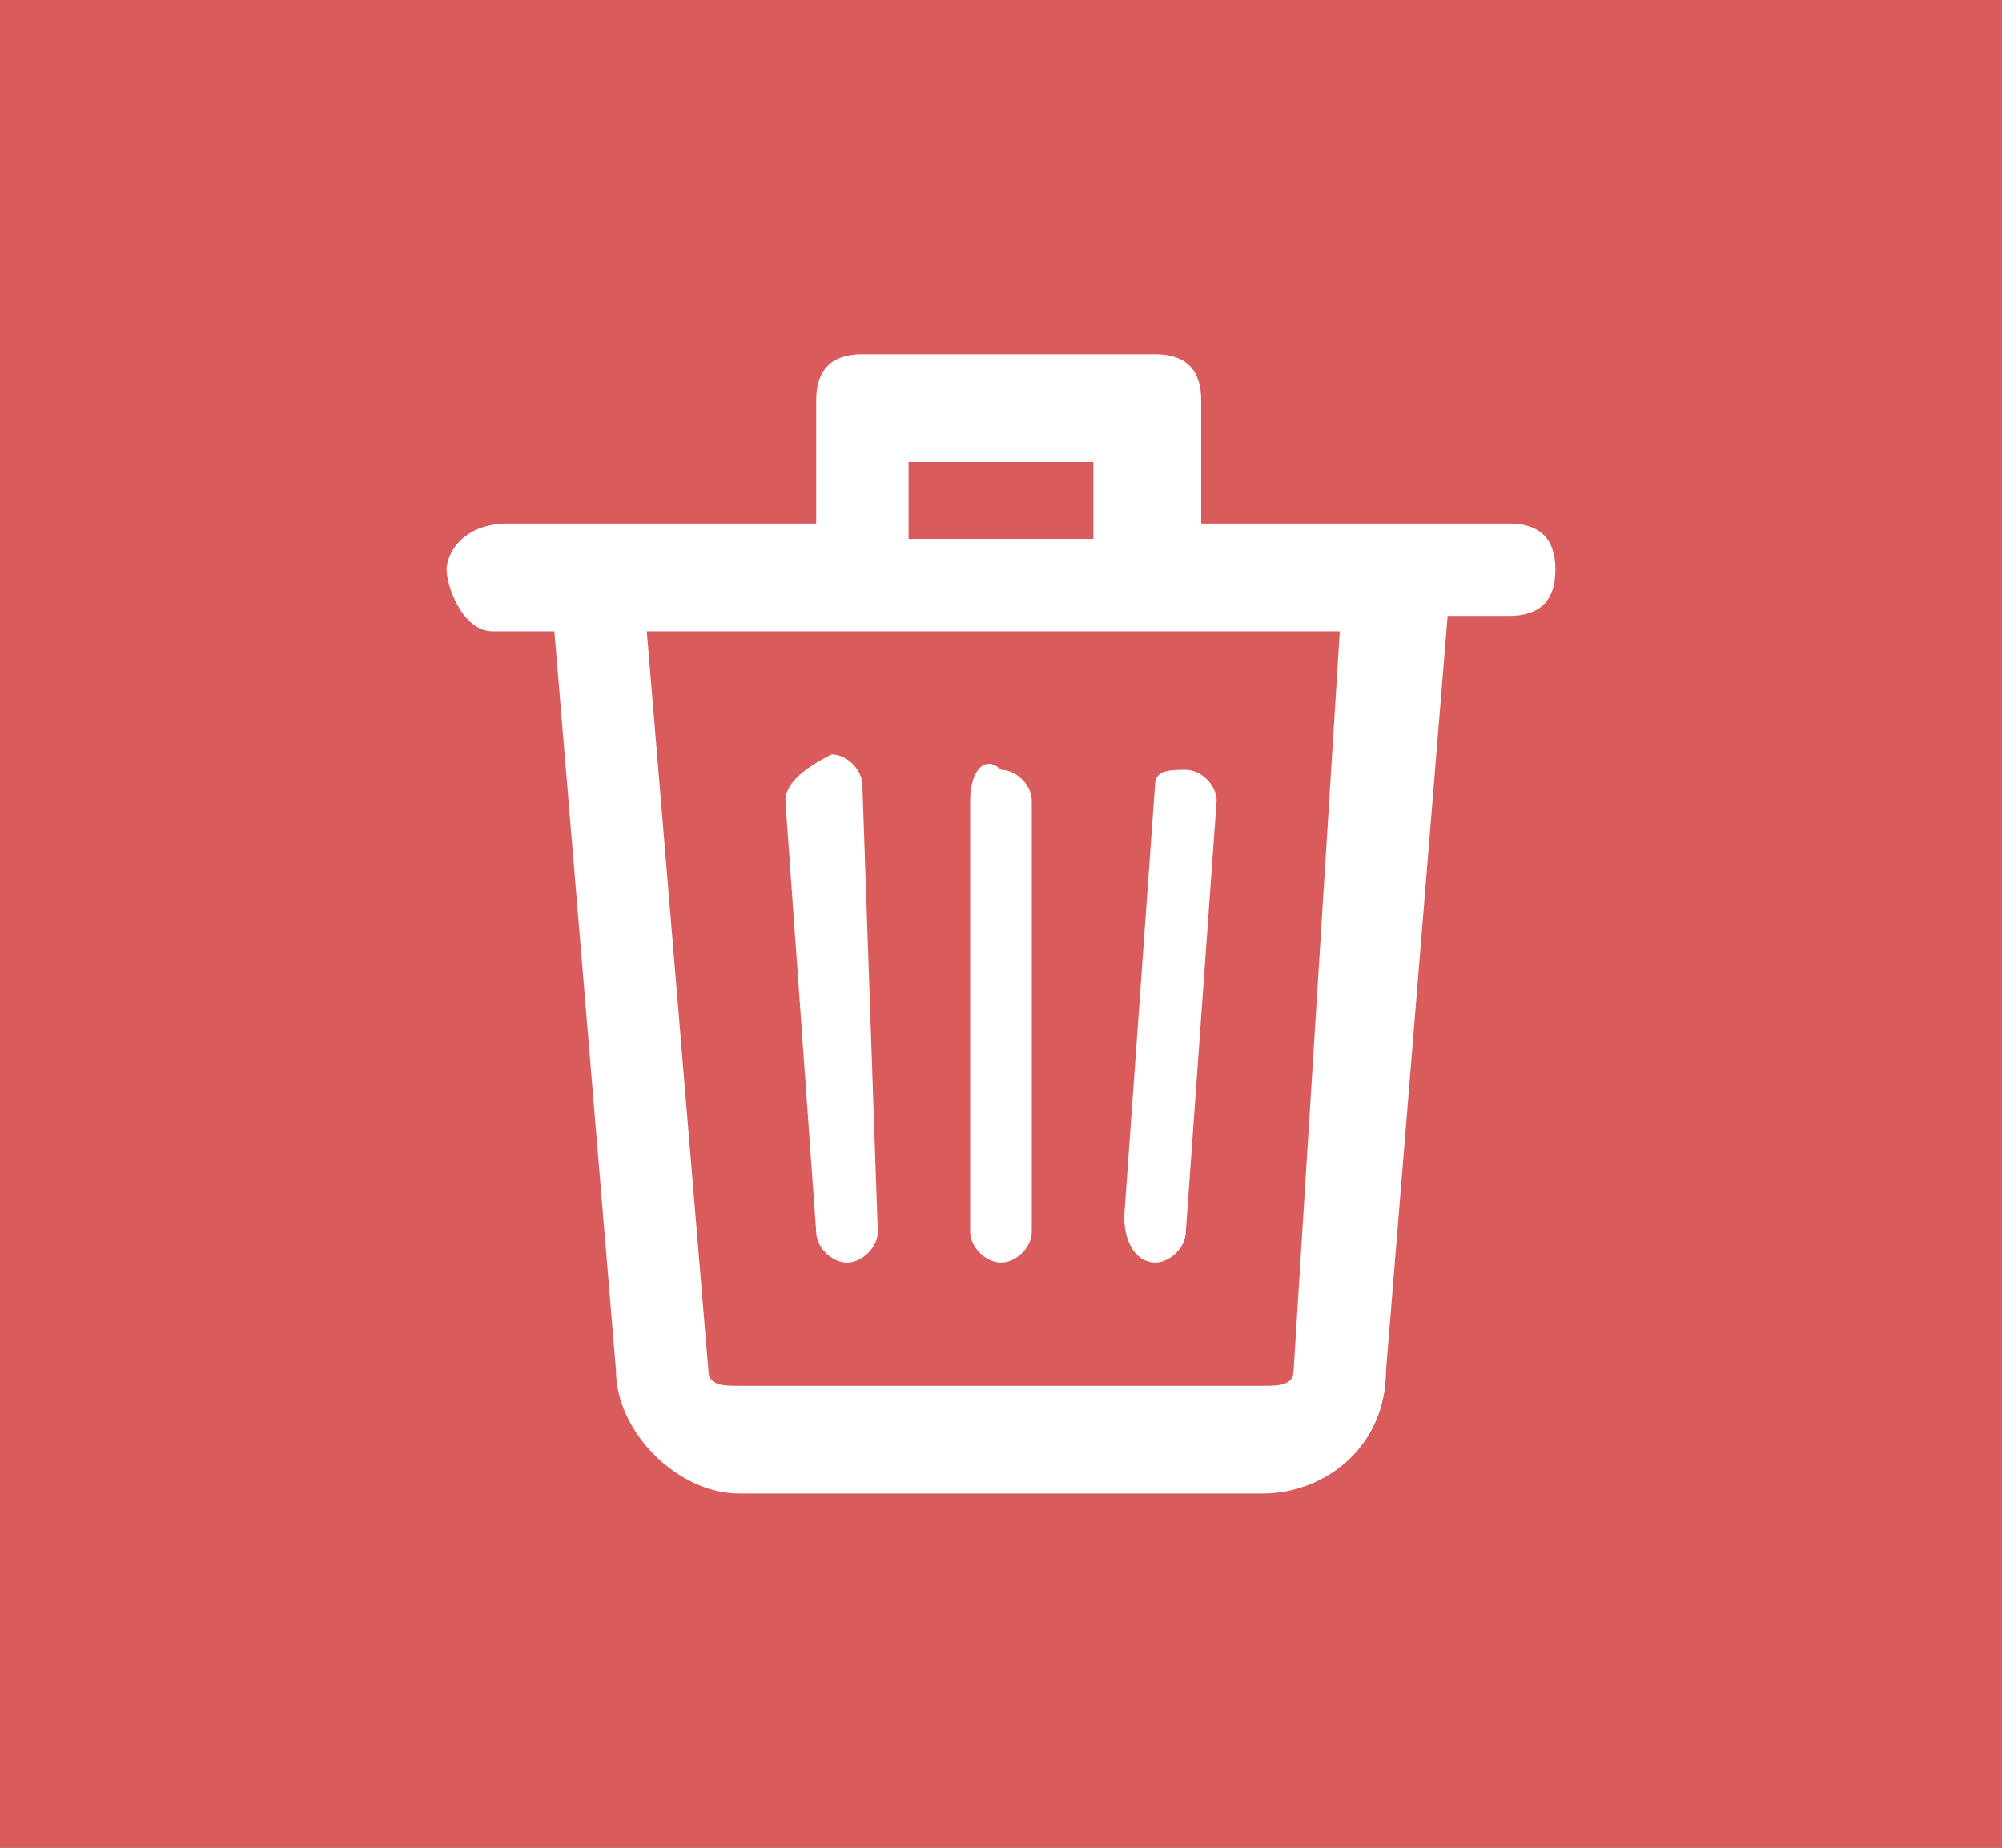 <svg xmlns="http://www.w3.org/2000/svg" xmlns:xlink="http://www.w3.org/1999/xlink" id="Layer_1" x="0" y="0" version="1.1" viewBox="0 0 13 12" xml:space="preserve" style="enable-background:new 0 0 13 12"><rect x="0" y="0" width="13" height="12" fill="#333333" stroke="none"/><style type="text/css">.st0{opacity:.82;fill:#ff6464}.st1{display:none;opacity:.57}.st2{display:inline;fill:none;stroke:#fff}.st3{fill:#fff}</style><rect width="13" height="12" class="st0"/><g class="st1"><path d="M10.7,1.8l-8.4,8.4" class="st2"/><path d="M2.3,1.8l8.4,8.4" class="st2"/></g><g><path d="M7.5,8.2C7.5,8.2,7.5,8.2,7.5,8.2c0.1,0,0.2-0.1,0.2-0.2l0.2-2.8c0-0.1-0.1-0.2-0.2-0.2S7.5,5,7.5,5.1L7.3,7.9 C7.3,8.1,7.4,8.2,7.5,8.2z" class="st3"/><path d="M6.5,8.2c0.1,0,0.2-0.1,0.2-0.2V5.2c0-0.1-0.1-0.2-0.2-0.2C6.4,4.9,6.3,5,6.3,5.2V8C6.3,8.1,6.4,8.2,6.5,8.2z" class="st3"/><path d="M5.5,8.2C5.5,8.2,5.5,8.2,5.5,8.2c0.1,0,0.2-0.1,0.2-0.2L5.6,5.1c0-0.1-0.1-0.2-0.2-0.2C5.2,5,5.1,5.1,5.1,5.2 L5.3,8C5.3,8.1,5.4,8.2,5.5,8.2z" class="st3"/><path d="M9.8,3.4h-2V2.6c0-0.2-0.1-0.3-0.3-0.3H5.6c-0.2,0-0.3,0.1-0.3,0.3v0.8h-2C3,3.4,2.9,3.6,2.9,3.7 S3,4.1,3.2,4.1h0.4L4,8.9c0,0.4,0.4,0.8,0.8,0.8h3.4C8.6,9.7,9,9.4,9,8.9l0.4-4.9h0.4c0.2,0,0.3-0.1,0.3-0.3S10,3.4,9.8,3.4z M5.9,3h1.2v0.5H5.9V3z M8.4,8.9C8.4,9,8.3,9,8.2,9H4.8C4.7,9,4.6,9,4.6,8.9L4.2,4.1h4.5L8.4,8.9z" class="st3"/></g></svg>